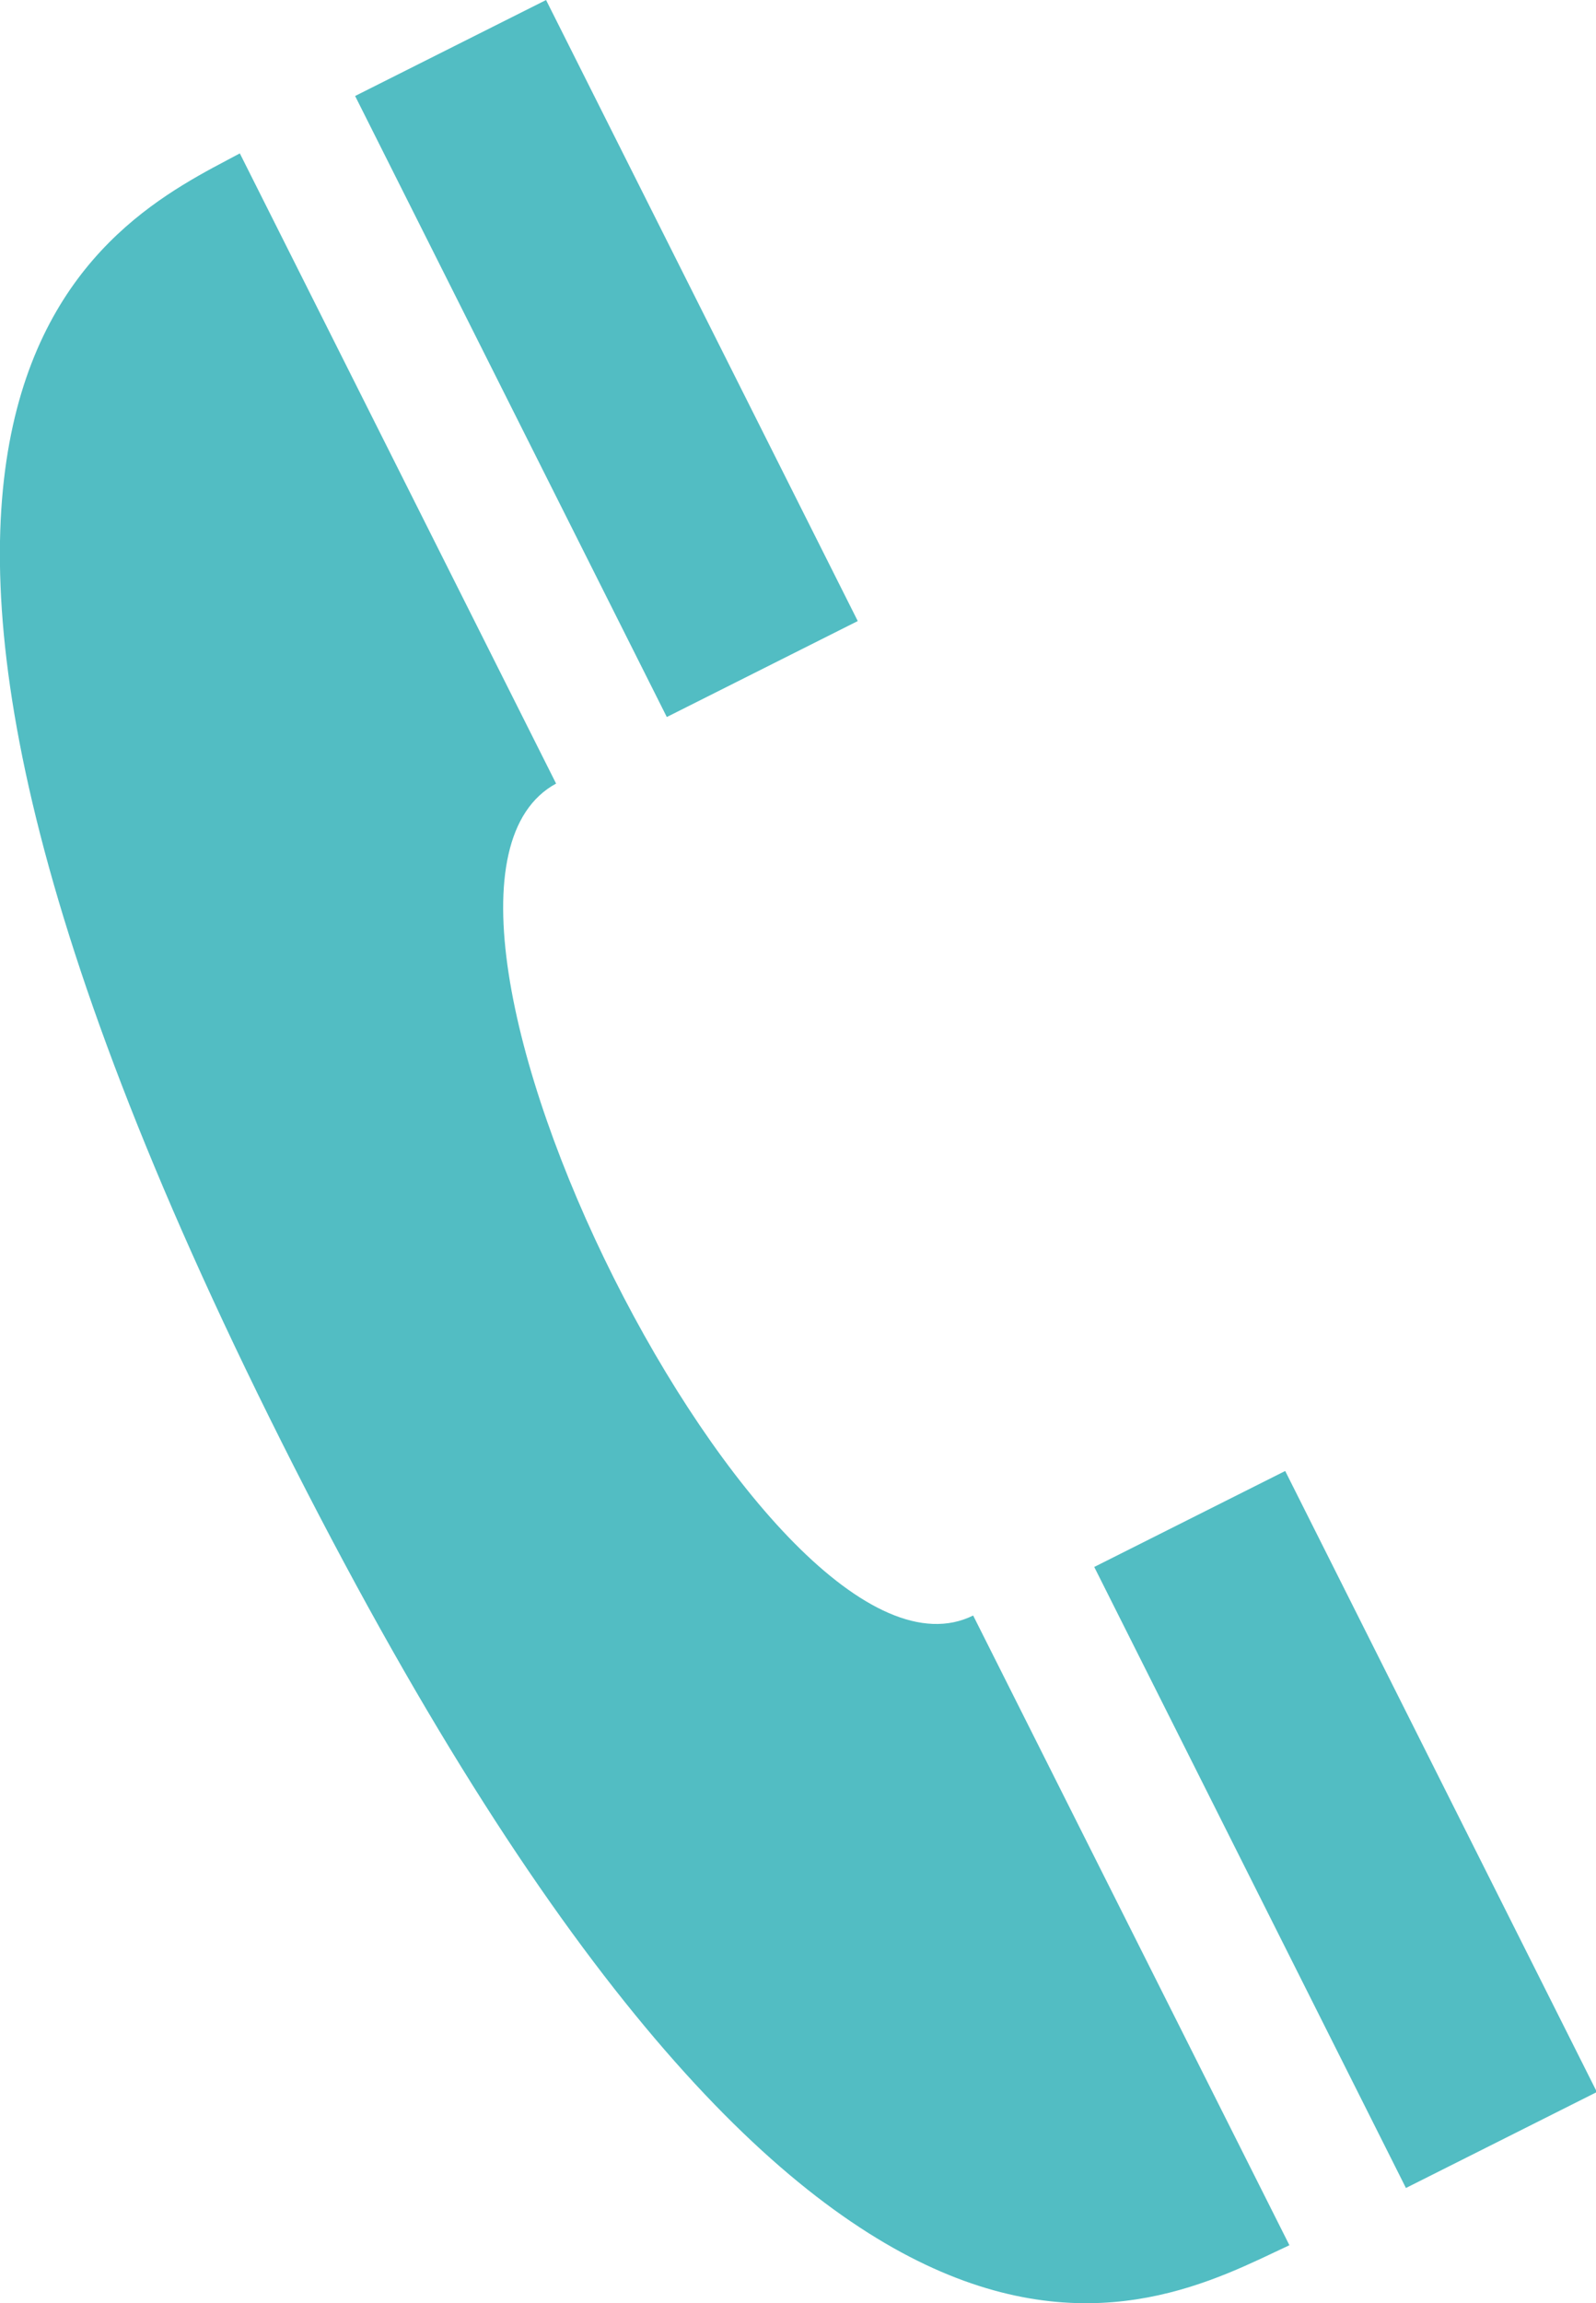 <?xml version="1.0" encoding="utf-8"?>
<!-- Generator: Adobe Illustrator 18.0.0, SVG Export Plug-In . SVG Version: 6.00 Build 0)  -->
<!DOCTYPE svg PUBLIC "-//W3C//DTD SVG 1.1//EN" "http://www.w3.org/Graphics/SVG/1.1/DTD/svg11.dtd">
<svg version="1.1" id="Layer_1" xmlns="http://www.w3.org/2000/svg" xmlns:xlink="http://www.w3.org/1999/xlink" x="0px" y="0px"
	 viewBox="0 0 346.7 500" enable-background="new 0 0 346.7 500" xml:space="preserve">
<rect x="56.3" y="54.6" transform="matrix(0.449 0.894 -0.894 0.449 142.156 -74.844)" fill="#52BDC3" width="150.8" height="46.4"/>
<rect x="268.9" y="321.7" transform="matrix(0.894 -0.449 0.449 0.894 -147.138 173.296)" fill="#52BDC3" width="46.4" height="150.8"/>
<path fill="#52BDC3" d="M120.8,170.1L52.1,33.3C24.2,48.2-54.5,82.7,61.2,313.1c116.2,231.4,188.2,188.6,218.9,174.3l-68.7-136.7
	C167.3,372.5,77.5,193.6,120.8,170.1z"/>
</svg>
